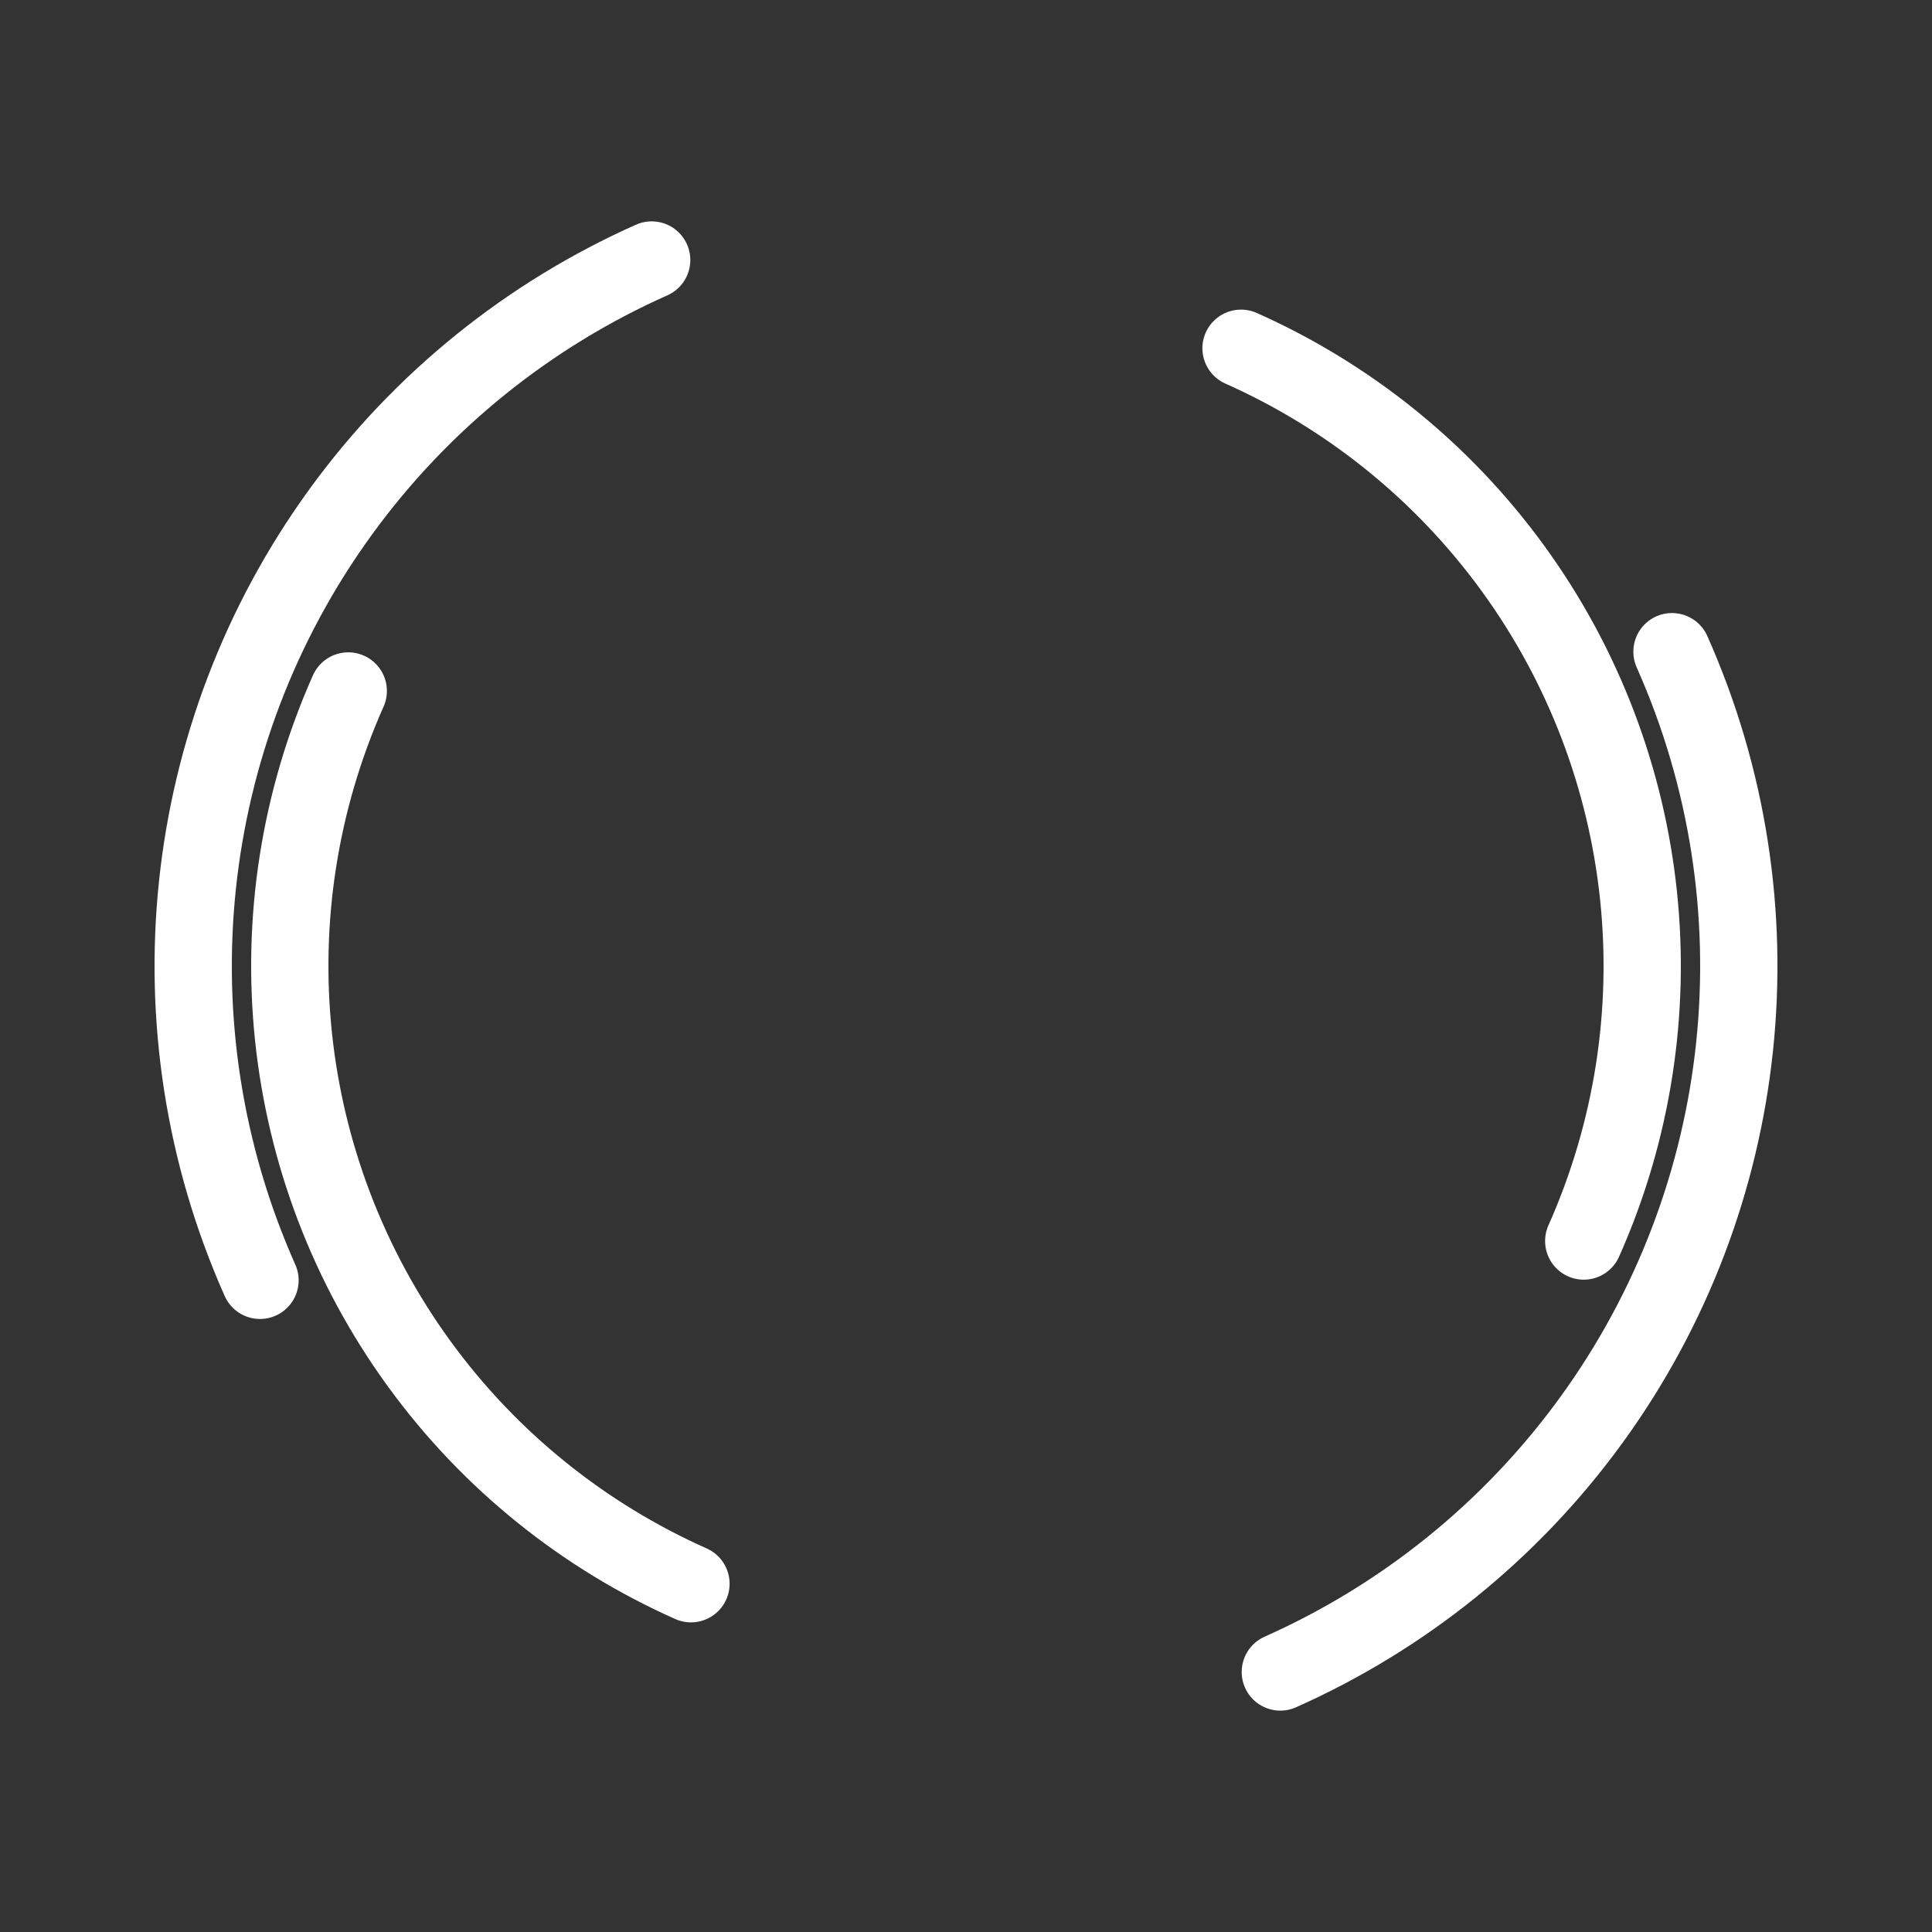 <svg aria-hidden="true" focusable="false" role="img" xmlns="http://www.w3.org/2000/svg" viewBox="0 0 100 100" preserveAspectRatio="xMidYMid" class="lds-double-ring"><rect x="0" y="0" width="100" height="100" fill="#333333" stroke="none"/><circle cx="50" cy="50" fill="none" stroke-linecap="round" r="40" stroke-width="4" stroke="#fff" stroke-dasharray="62.832 62.832" transform="rotate(336 50 50)"><animateTransform attributeName="transform" type="rotate" calcMode="linear" values="0 50 50;360 50 50" keyTimes="0;1" dur="1s" begin="0s" repeatCount="indefinite"/></circle><circle cx="50" cy="50" fill="none" stroke-linecap="round" r="35" stroke-width="4" stroke="#fff" stroke-dasharray="54.978 54.978" stroke-dashoffset="54.978" transform="rotate(-336 50 50)"><animateTransform attributeName="transform" type="rotate" calcMode="linear" values="0 50 50;-360 50 50" keyTimes="0;1" dur="1s" begin="0s" repeatCount="indefinite"/></circle></svg>
